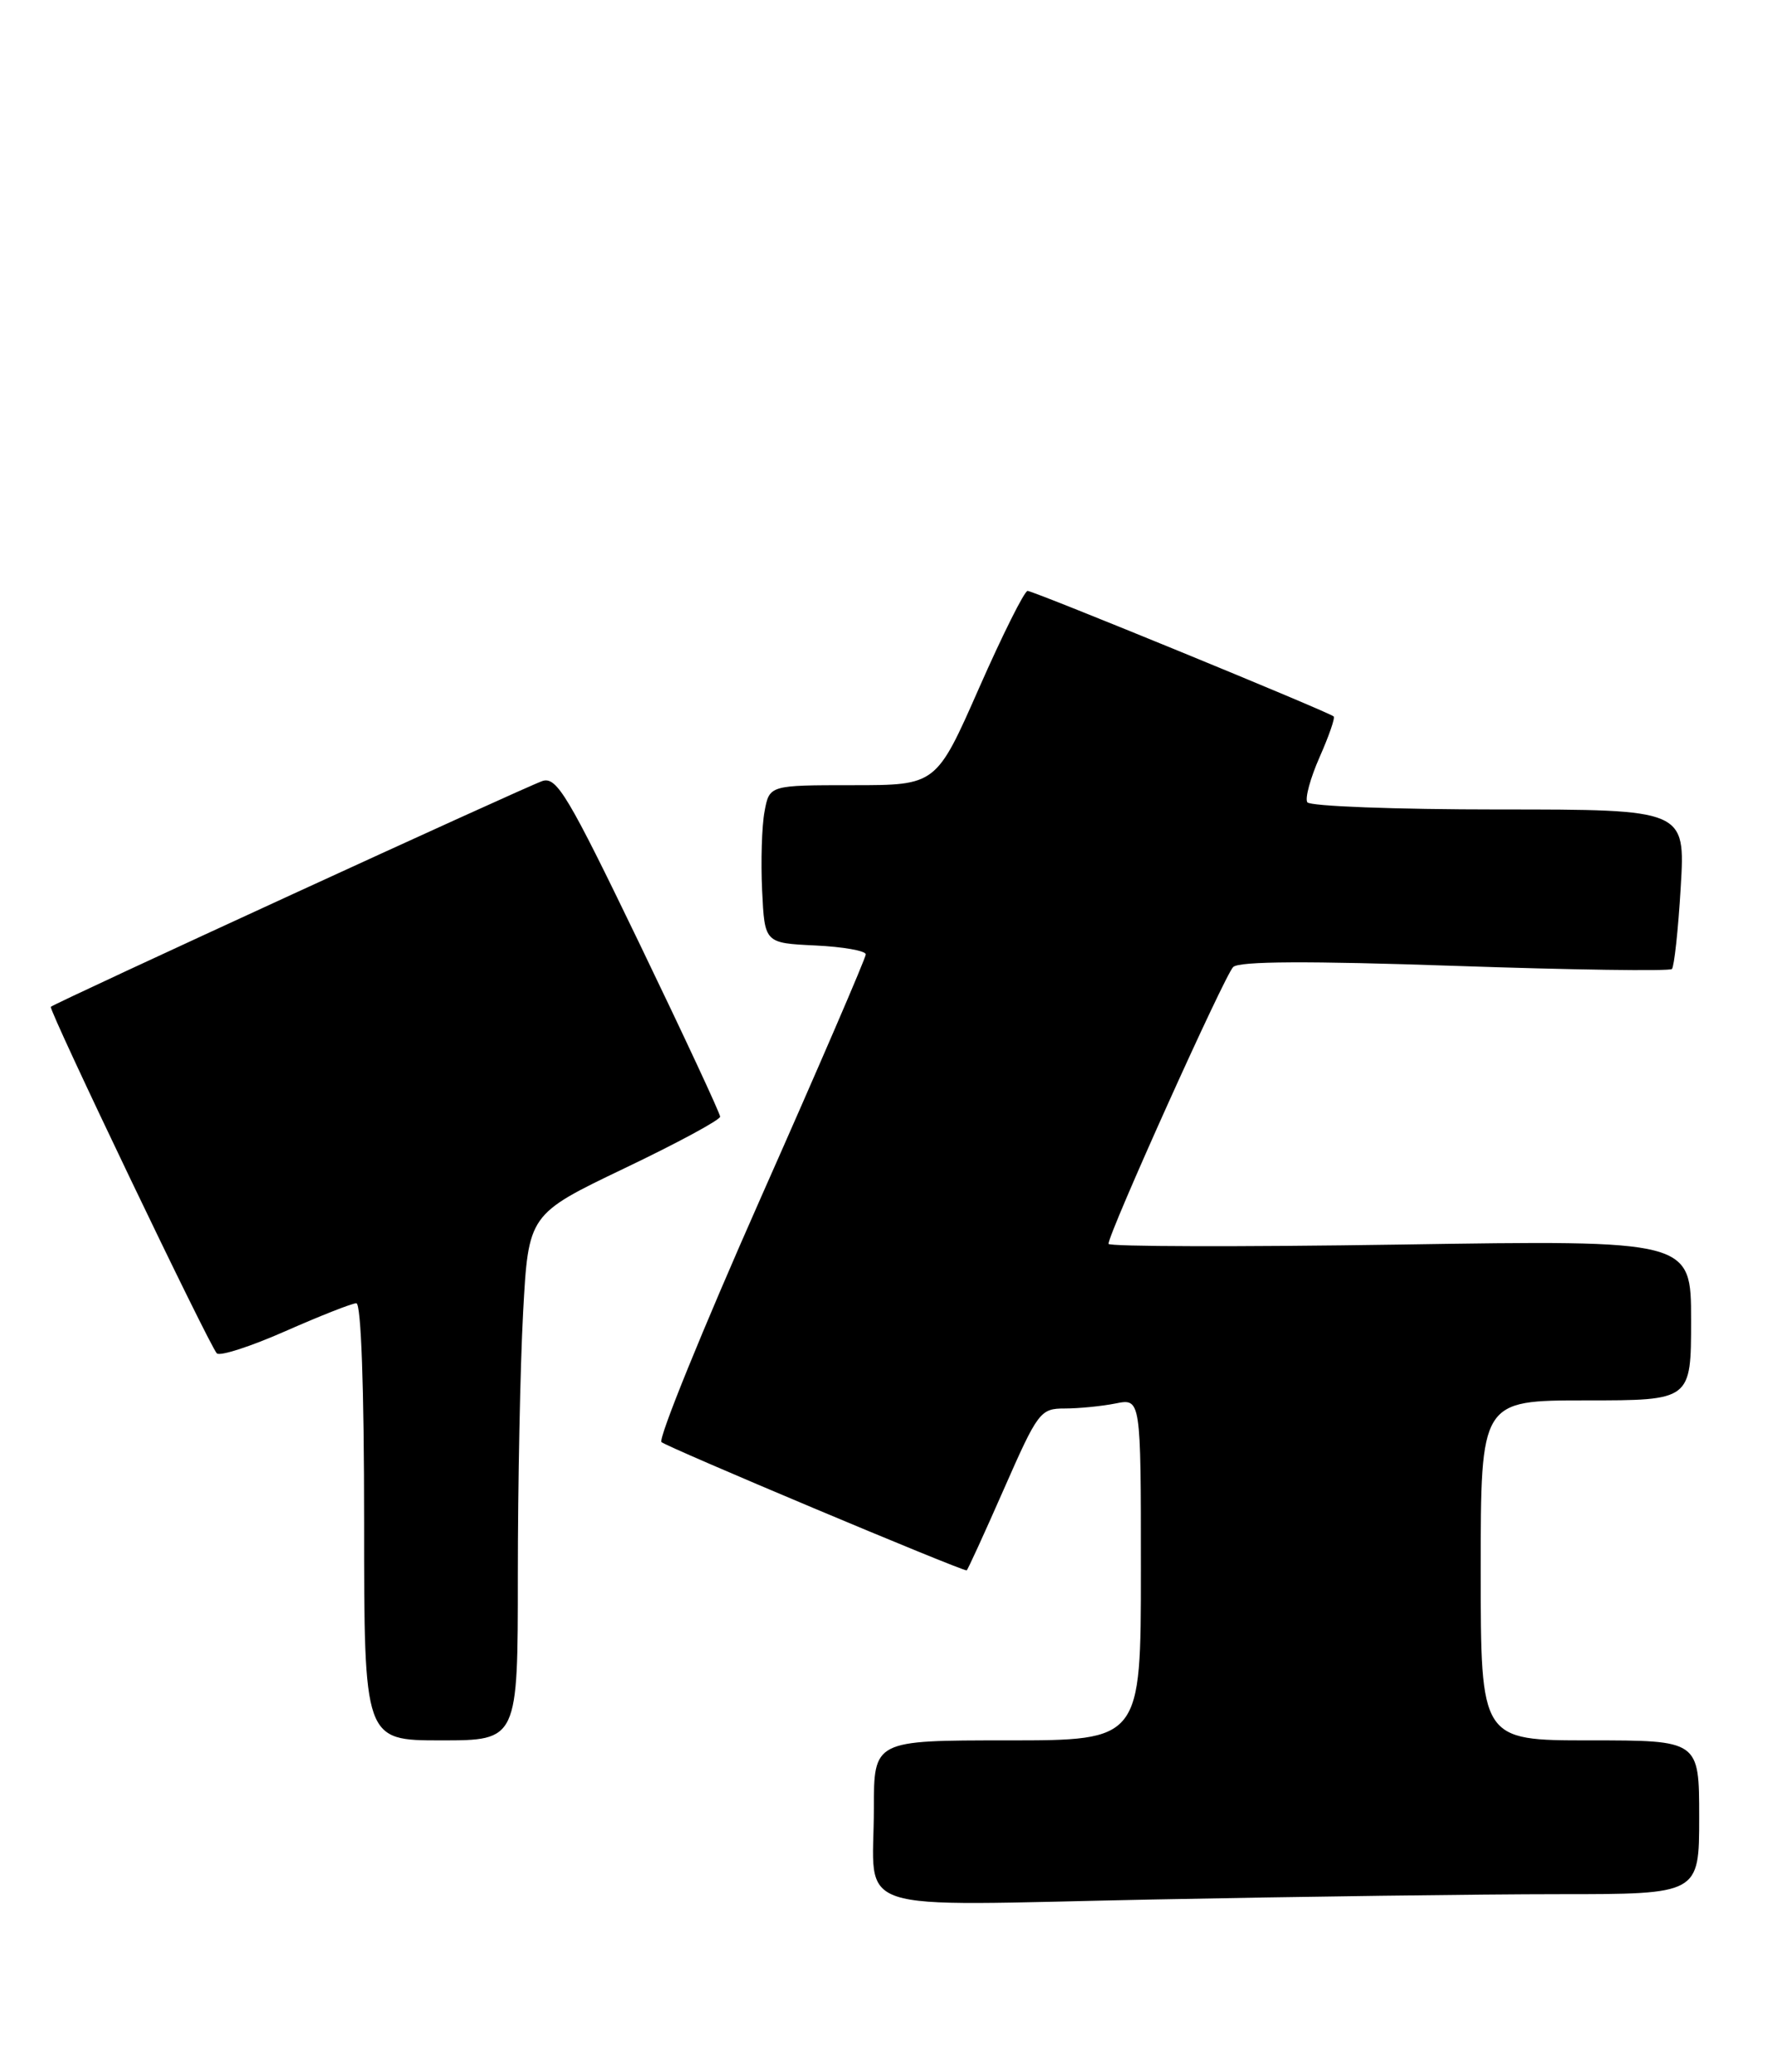 <?xml version="1.0" encoding="UTF-8" standalone="no"?>
<!DOCTYPE svg PUBLIC "-//W3C//DTD SVG 1.1//EN" "http://www.w3.org/Graphics/SVG/1.1/DTD/svg11.dtd" >
<svg xmlns="http://www.w3.org/2000/svg" xmlns:xlink="http://www.w3.org/1999/xlink" version="1.1" viewBox="0 0 219 256">
 <g >
 <path fill="currentColor"
d=" M 192.66 234.00 C 210.00 234.00 210.00 234.00 210.00 224.50 C 210.00 215.00 210.00 215.00 196.50 215.00 C 183.00 215.00 183.00 215.00 183.00 194.00 C 183.00 173.00 183.00 173.00 196.00 173.00 C 209.00 173.00 209.00 173.00 209.00 163.09 C 209.00 153.19 209.00 153.19 173.00 153.75 C 153.20 154.05 137.00 154.01 137.00 153.66 C 137.00 152.33 151.36 120.46 152.41 119.46 C 153.16 118.74 161.70 118.70 179.80 119.32 C 194.27 119.82 206.34 119.99 206.63 119.71 C 206.91 119.42 207.41 114.87 207.72 109.59 C 208.29 100.00 208.29 100.00 185.21 100.00 C 172.51 100.00 161.87 99.60 161.57 99.11 C 161.26 98.62 161.95 96.11 163.09 93.53 C 164.23 90.95 165.02 88.69 164.83 88.51 C 164.28 87.97 127.76 73.00 127.00 73.00 C 126.61 73.00 123.91 78.40 121.00 85.00 C 115.71 97.00 115.71 97.00 105.40 97.00 C 95.09 97.00 95.09 97.00 94.49 100.25 C 94.15 102.04 94.02 106.42 94.19 110.00 C 94.50 116.50 94.50 116.50 100.75 116.80 C 104.19 116.96 107.00 117.46 107.00 117.90 C 107.00 118.35 101.15 131.91 93.99 148.05 C 86.84 164.19 81.33 177.73 81.75 178.15 C 82.34 178.74 118.65 194.00 119.47 194.00 C 119.57 194.00 121.63 189.50 124.05 184.00 C 128.28 174.38 128.57 174.00 131.60 174.00 C 133.33 174.00 136.16 173.72 137.87 173.38 C 141.00 172.75 141.00 172.75 141.00 193.88 C 141.00 215.00 141.00 215.00 124.50 215.00 C 108.00 215.00 108.00 215.00 108.00 223.42 C 108.00 236.66 104.21 235.42 142.33 234.66 C 160.48 234.30 183.13 234.00 192.66 234.00 Z  M 64.00 194.66 C 64.00 183.47 64.29 168.85 64.65 162.16 C 65.31 150.01 65.31 150.01 77.15 144.34 C 83.67 141.23 89.00 138.35 89.00 137.95 C 89.00 137.55 84.51 127.92 79.02 116.54 C 70.21 98.29 68.81 95.93 67.05 96.48 C 65.15 97.09 6.78 123.89 6.28 124.38 C 5.96 124.70 25.90 166.30 26.80 167.19 C 27.19 167.57 31.01 166.33 35.29 164.44 C 39.58 162.55 43.51 161.00 44.04 161.00 C 44.63 161.00 45.00 171.43 45.00 188.00 C 45.00 215.00 45.00 215.00 54.50 215.00 C 64.00 215.00 64.00 215.00 64.00 194.66 Z "/>
</g>
</svg>